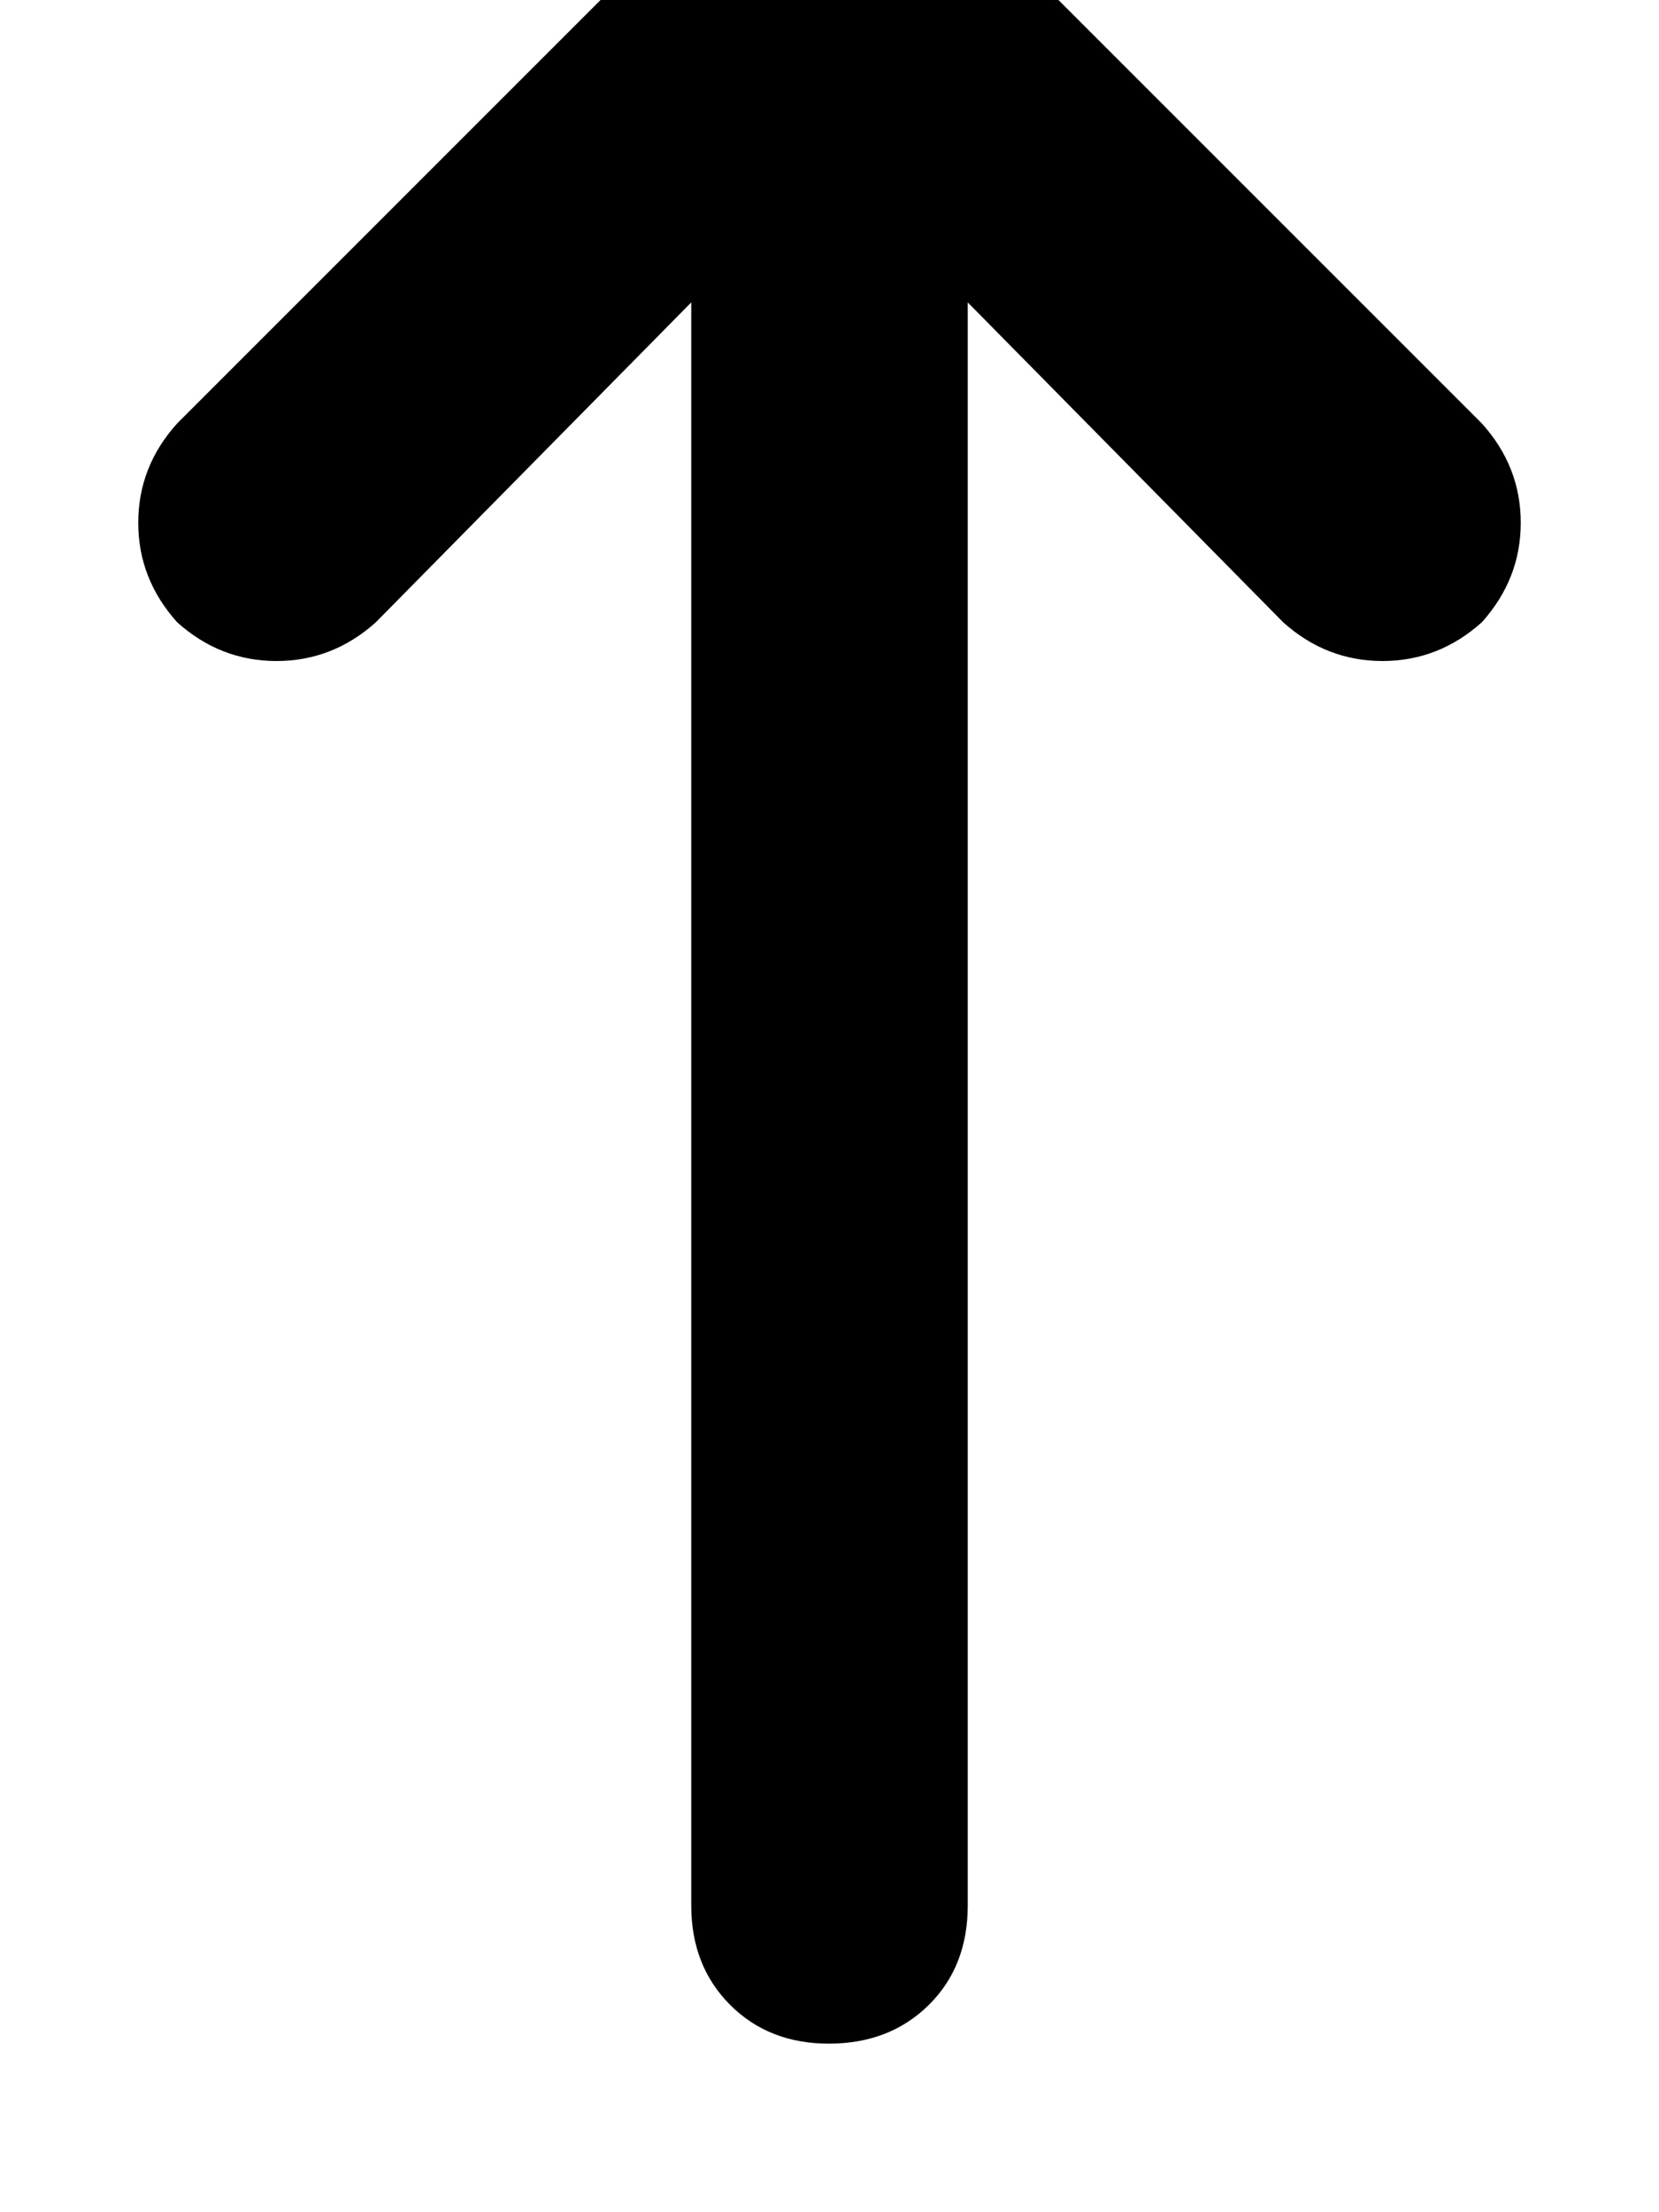 <svg height="1000" width="750" xmlns="http://www.w3.org/2000/svg"><path d="M419.9 -58.6Q400.4 -76.2 375 -76.2t-44.9 17.6l-250 250q-17.6 19.5 -17.6 44.9t17.6 45q19.5 17.5 44.9 17.5t44.9 -17.5L312.5 136.7v724.6q0 27.4 17.6 45t44.9 17.5 44.9 -17.5 17.6 -45V136.7l142.6 144.6q19.5 17.5 44.9 17.5t44.9 -17.5q17.6 -19.6 17.6 -45t-17.6 -44.9l-250 -250z"/></svg>